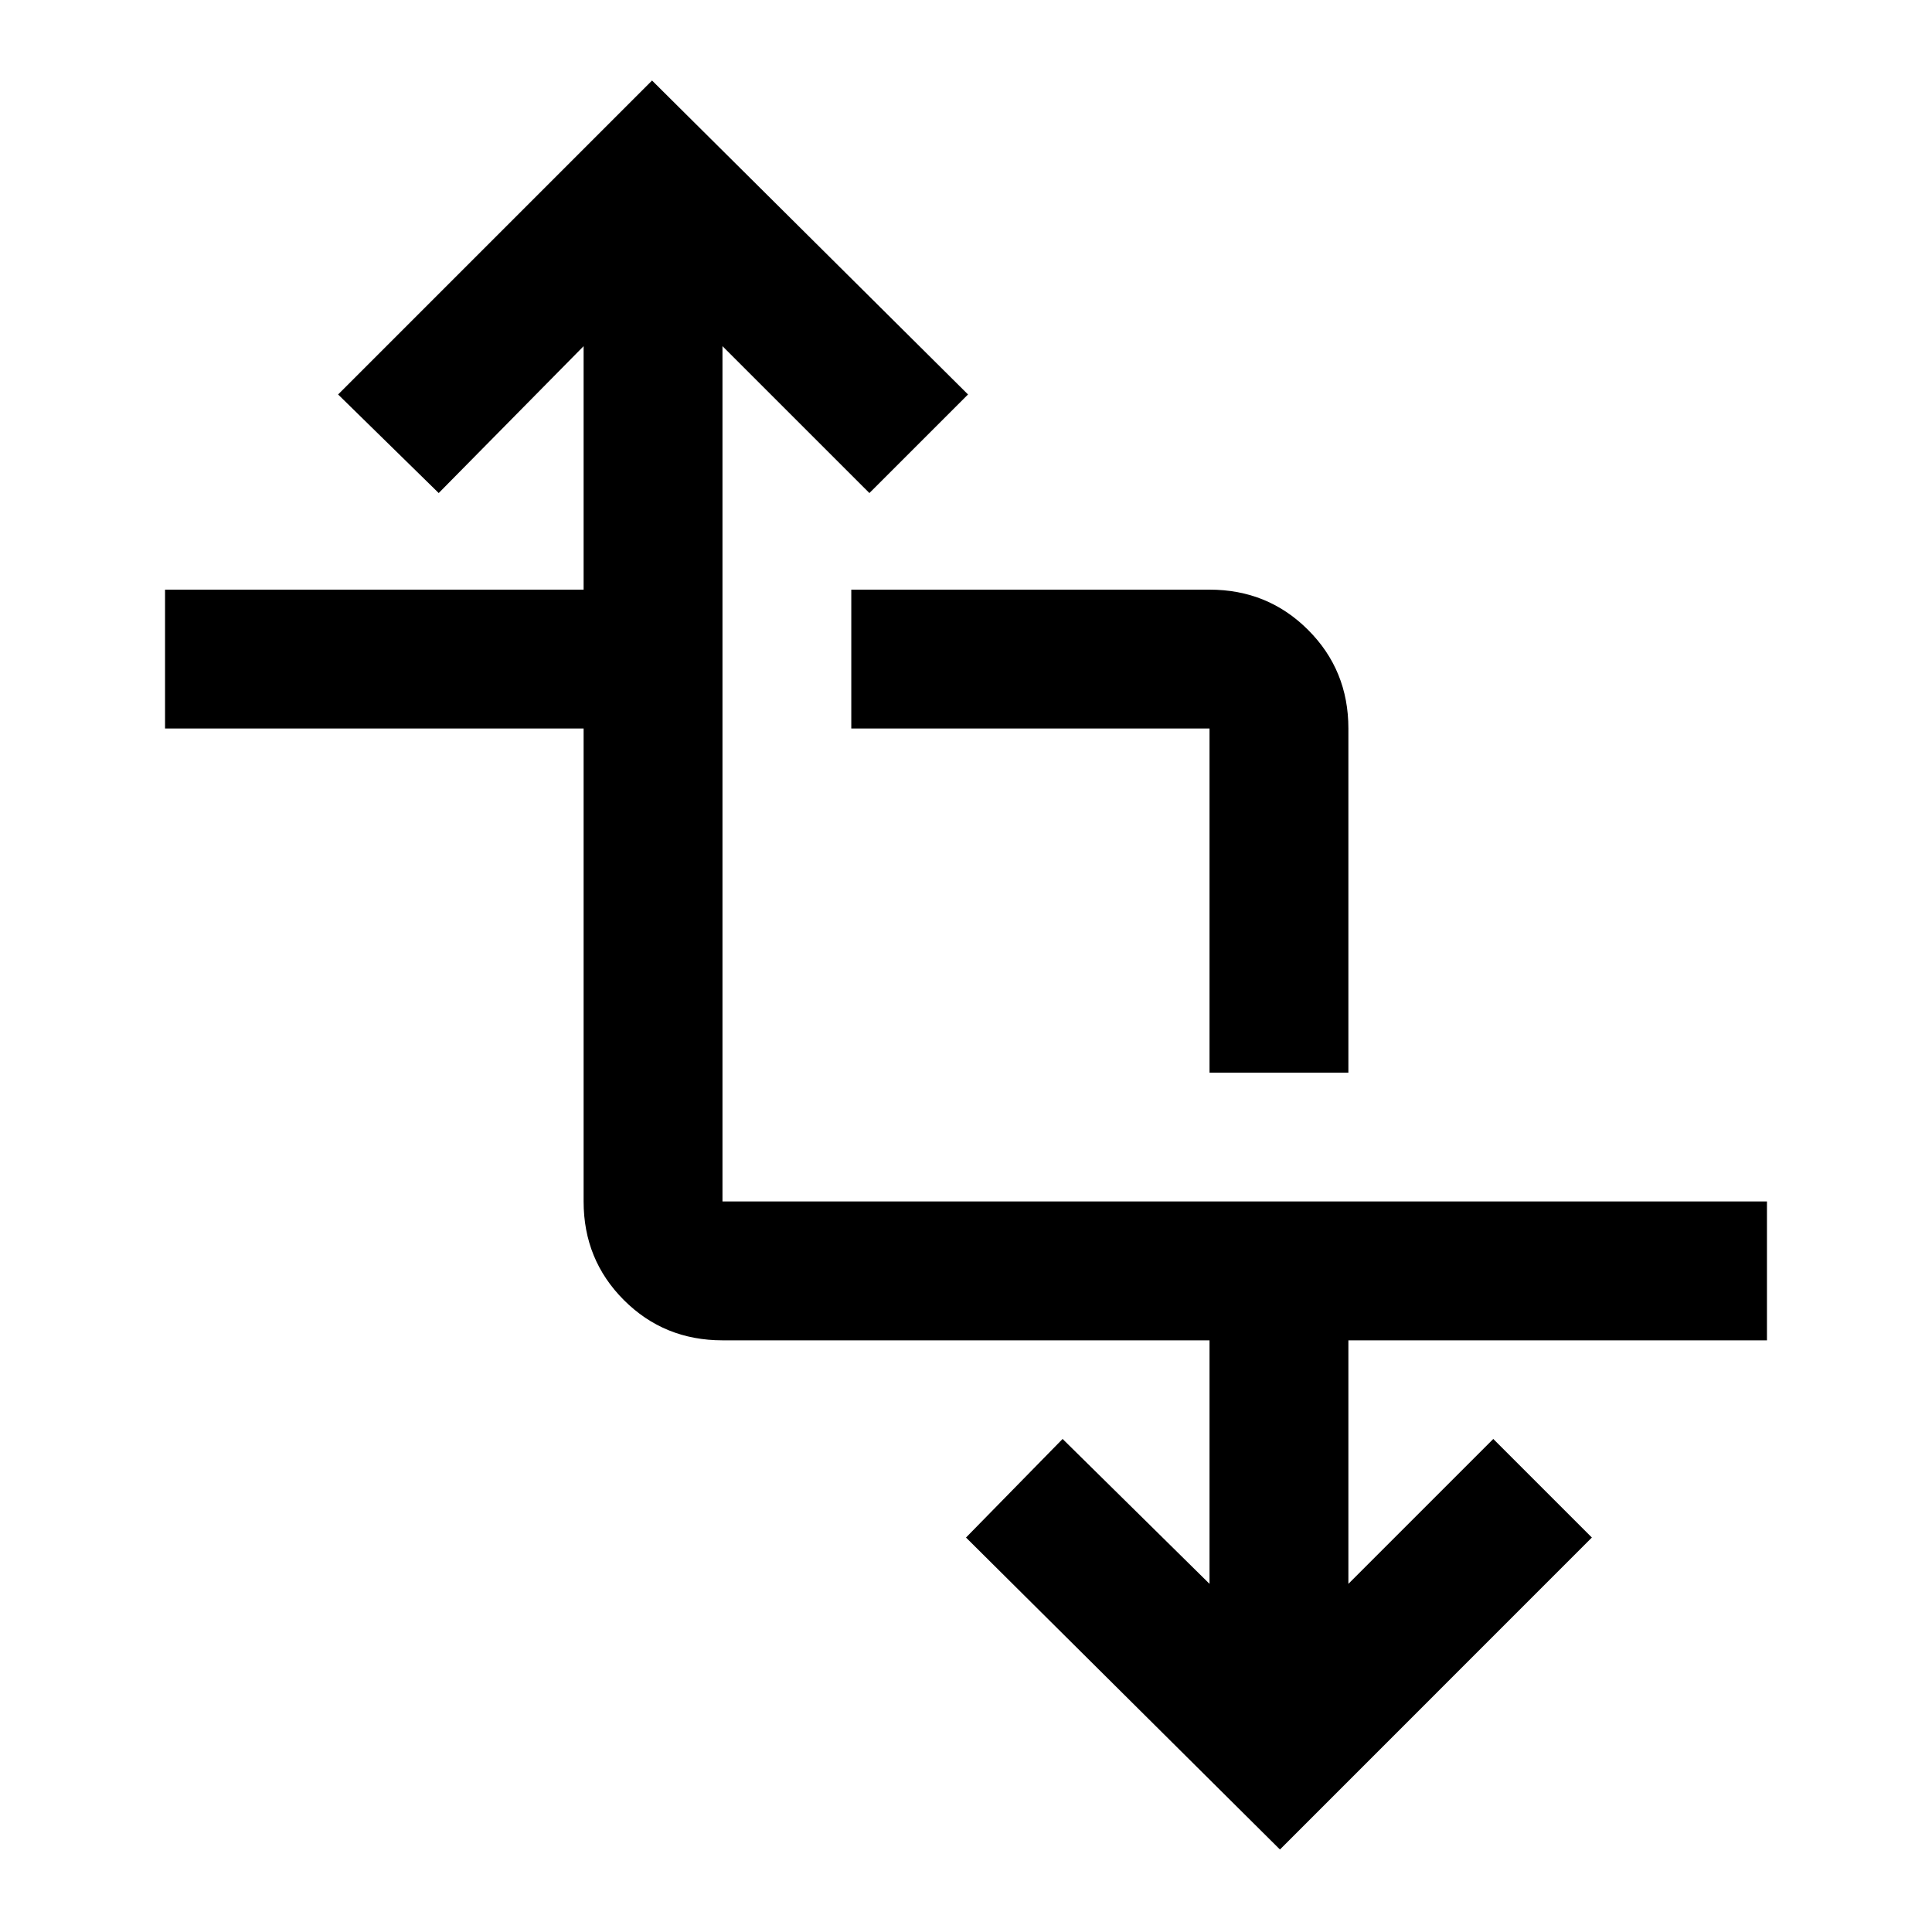 <svg xmlns="http://www.w3.org/2000/svg" height="40" width="40"><path d="M26.5 38.292 20 31.833l2-2.041 3.042 3V27.75H14.958q-1.208 0-2.041-.833-.834-.834-.834-2.042v-9.792H3.417v-2.875h8.666V7.167l-3 3.041L7 8.167l6.5-6.5 6.542 6.5L18 10.208l-3.042-3.041v17.708h21.625v2.875h-8.666v5.042l3-3 2.041 2.041Zm-1.458-16.084v-7.125h-7.417v-2.875h7.417q1.208 0 2.041.834.834.833.834 2.041v7.125Z"/></svg>